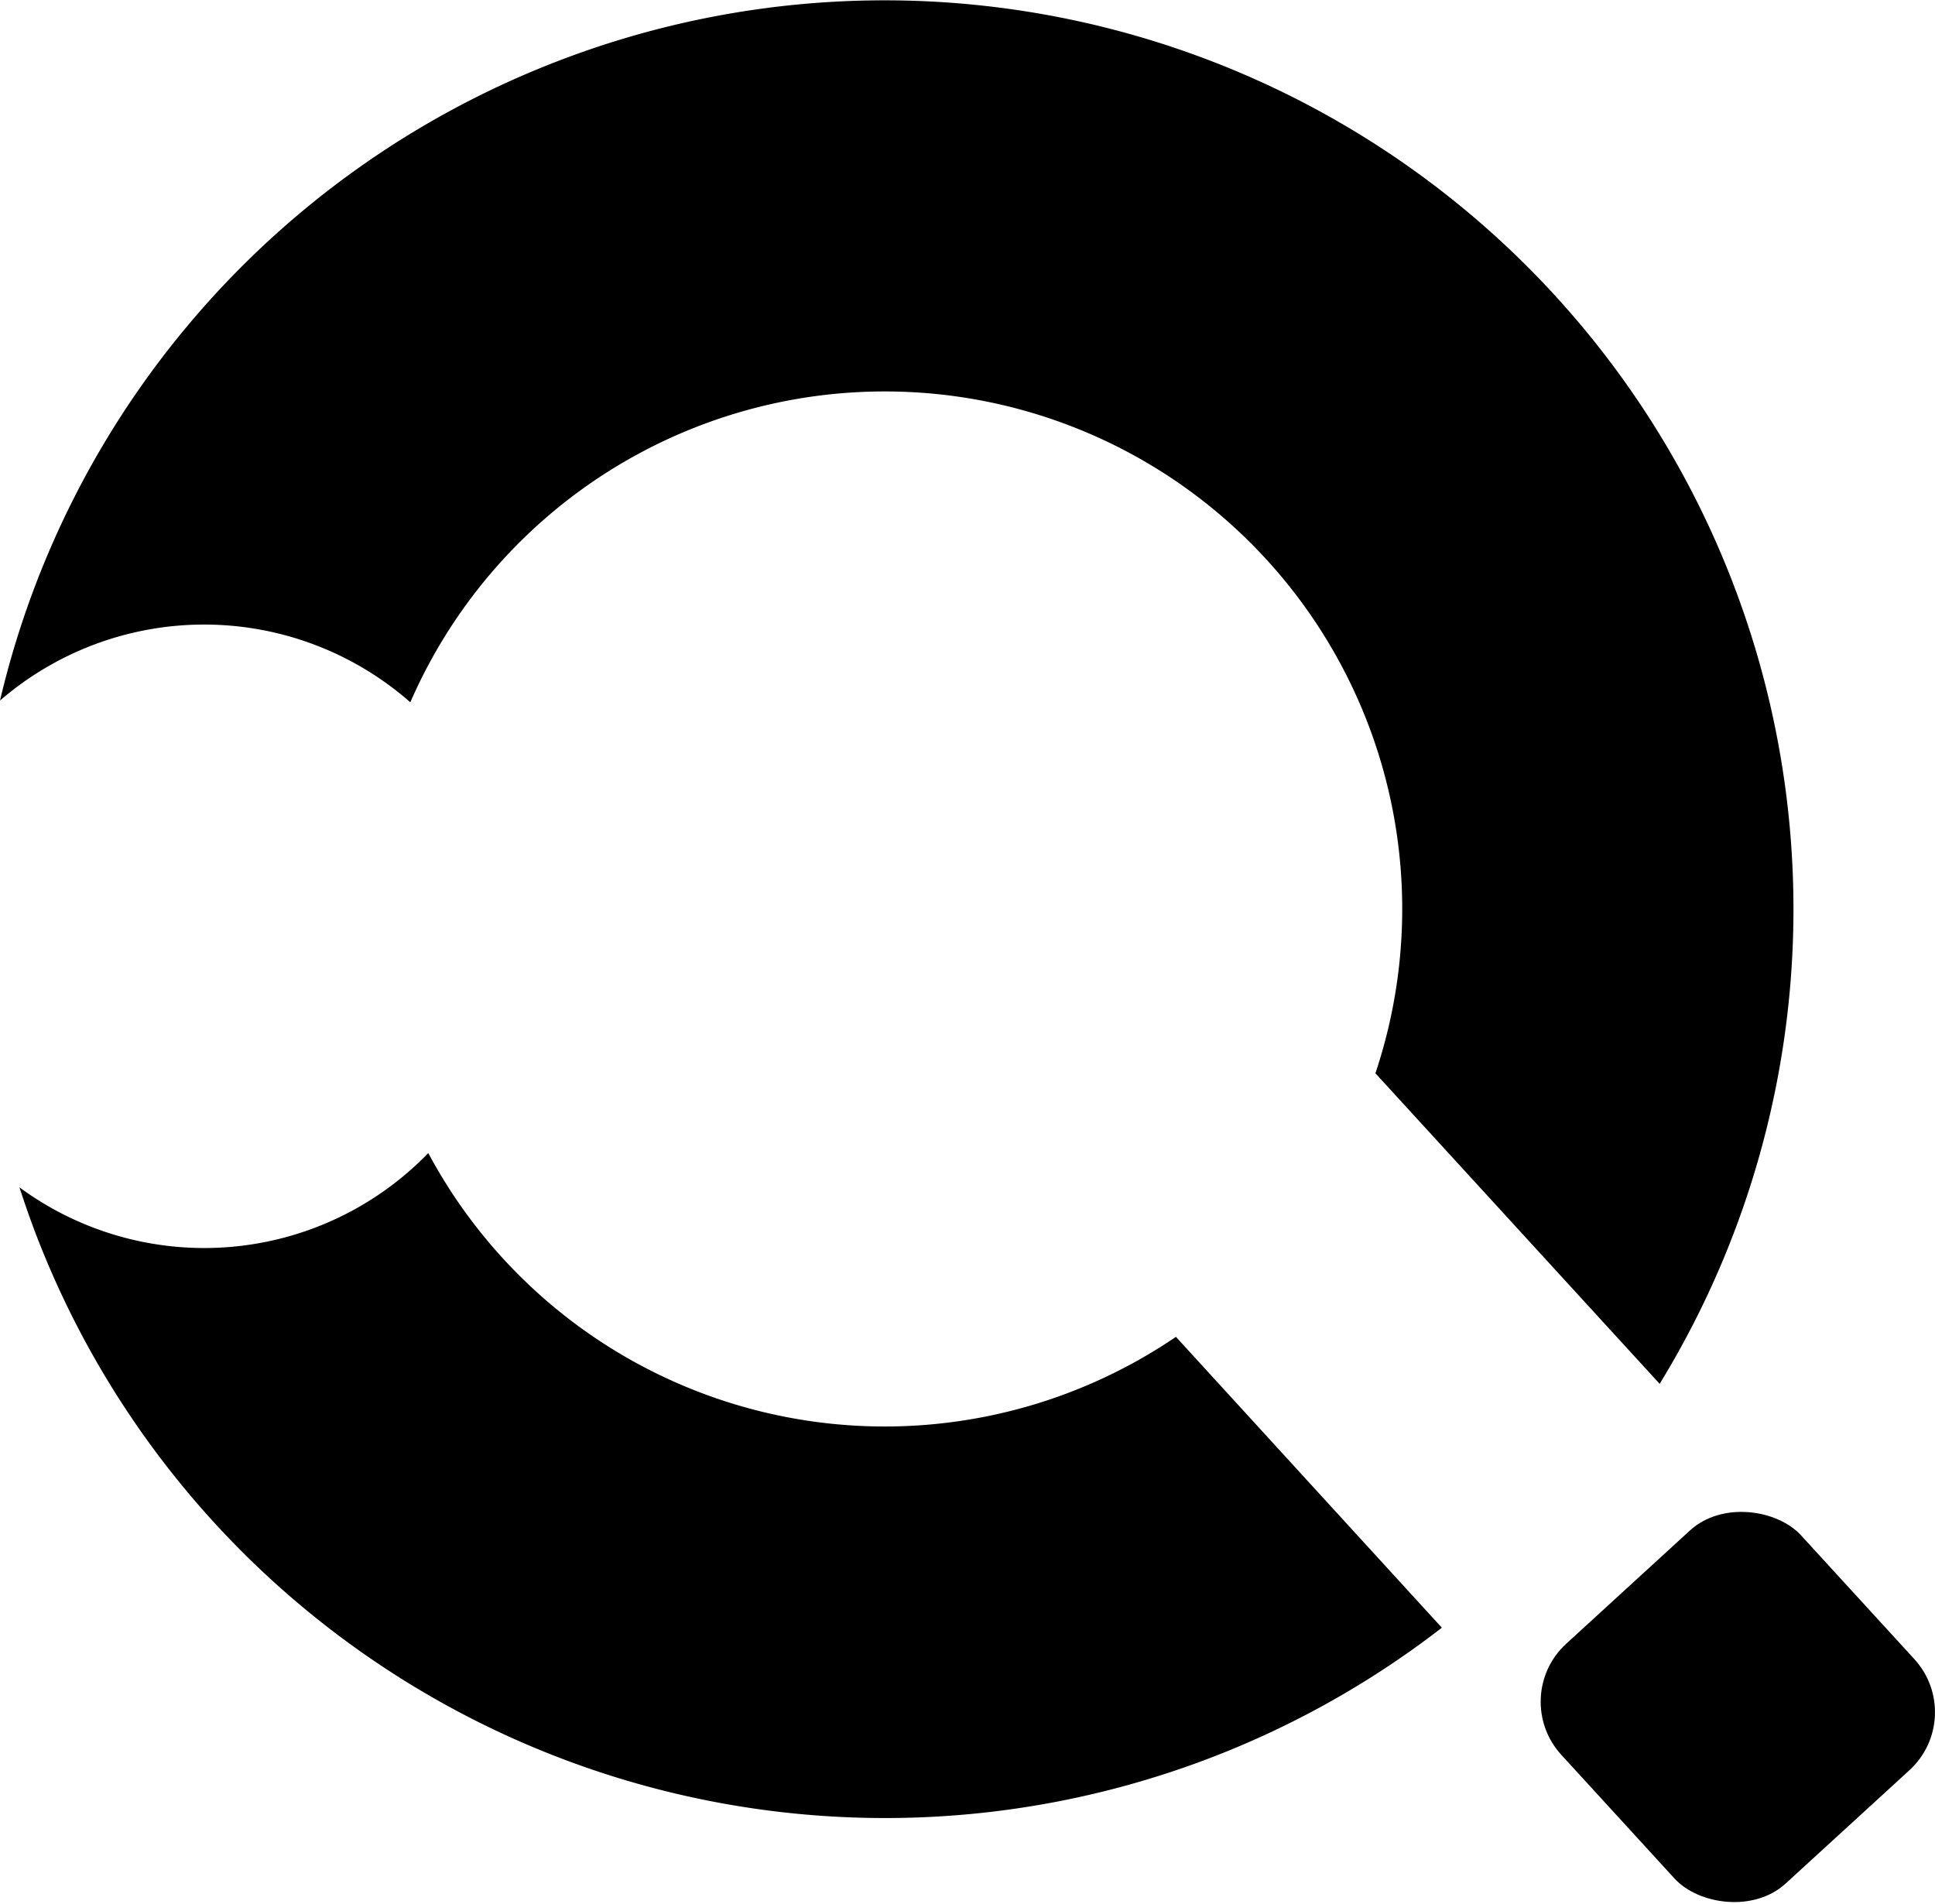 <svg xmlns="http://www.w3.org/2000/svg" viewBox="0 0 221.93 218.39"><g id="Layer_2" data-name="Layer 2"><g id="Layer_1-2" data-name="Layer 1"><path d="M64,7A104.12,104.12,0,0,0,0,80.35a35.81,35.81,0,0,1,47.06.2A59.35,59.35,0,0,1,157.75,123.1l32.6,35.62A104.24,104.24,0,0,0,64,7Z"/><path d="M134.87,153.33a59.38,59.38,0,0,1-85.75-21.08,35.75,35.75,0,0,1-46.89,3.93c.6,1.85,1.24,3.68,1.94,5.51a104.31,104.31,0,0,0,161.2,45Z"/><rect x="180.68" y="177.14" width="37.28" height="37.28" rx="9.02" transform="translate(-79.9 185.95) rotate(-42.47)"/></g></g></svg>